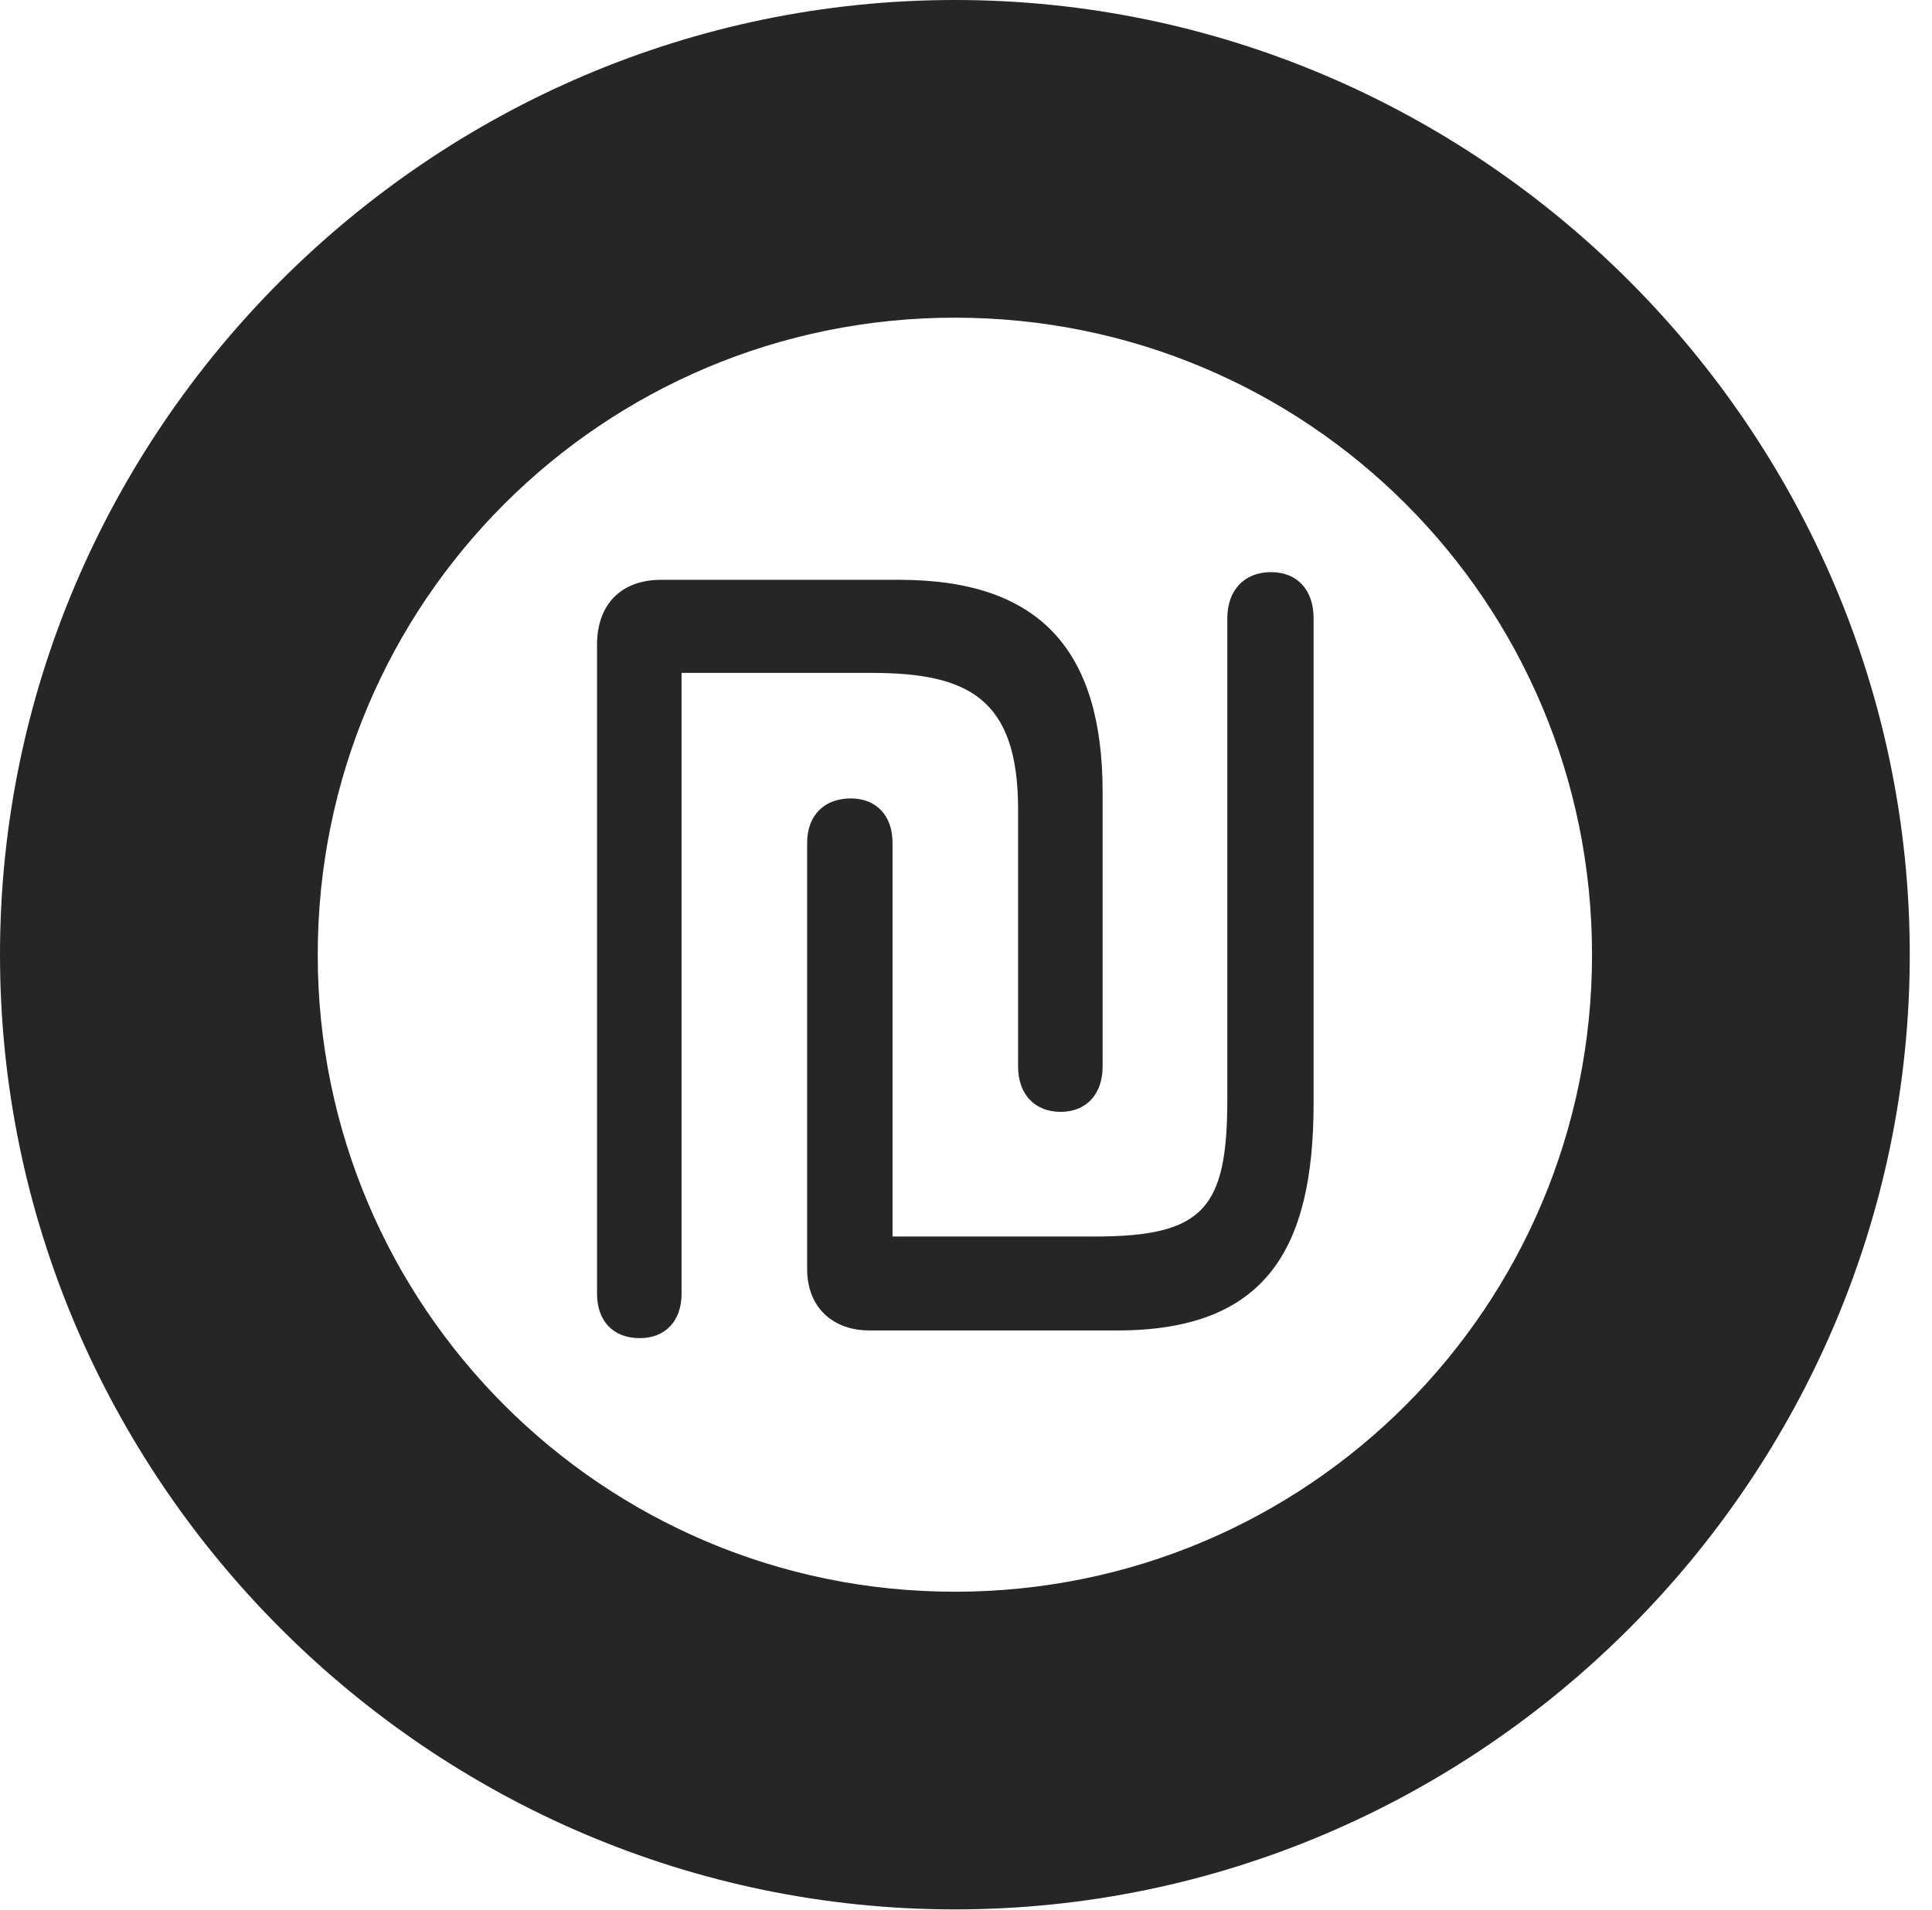 <?xml version="1.0" encoding="UTF-8"?>
<!--Generator: Apple Native CoreSVG 326-->
<!DOCTYPE svg
PUBLIC "-//W3C//DTD SVG 1.1//EN"
       "http://www.w3.org/Graphics/SVG/1.1/DTD/svg11.dtd">
<svg version="1.1" xmlns="http://www.w3.org/2000/svg" xmlns:xlink="http://www.w3.org/1999/xlink" viewBox="0 0 30.926 30.584">
 <g>
  <rect height="30.584" opacity="0" width="30.926" x="0" y="0"/>
  <path d="M15.285 30.57C23.68 30.57 30.57 23.68 30.57 15.285C30.57 6.891 23.68 0 15.285 0C6.891 0 0 6.891 0 15.285C0 23.68 6.891 30.57 15.285 30.57ZM15.285 25.484C9.652 25.484 5.086 20.918 5.086 15.285C5.086 9.639 9.652 5.086 15.285 5.086C20.932 5.086 25.484 9.639 25.484 15.285C25.484 20.918 20.932 25.484 15.285 25.484Z" fill="black" fill-opacity="0.85"/>
  <path d="M10.24 21.424C10.65 21.424 10.91 21.15 10.91 20.713L10.91 10.773L13.945 10.773C15.504 10.773 16.297 11.184 16.297 12.961L16.297 17.076C16.297 17.514 16.557 17.801 16.98 17.801C17.391 17.801 17.65 17.514 17.65 17.076L17.65 12.688C17.65 10.432 16.666 9.283 14.396 9.283L10.582 9.283C9.939 9.283 9.557 9.68 9.557 10.322L9.557 20.713C9.557 21.15 9.816 21.424 10.24 21.424ZM13.918 21.301L17.883 21.301C20.248 21.301 21.027 20.016 21.027 17.664L21.027 9.898C21.027 9.447 20.768 9.16 20.344 9.16C19.92 9.16 19.646 9.447 19.646 9.898L19.646 17.596C19.646 19.359 19.264 19.797 17.514 19.797L14.287 19.797L14.287 13.494C14.287 13.057 14.027 12.783 13.617 12.783C13.193 12.783 12.92 13.057 12.92 13.494L12.92 20.316C12.92 20.945 13.344 21.301 13.918 21.301Z" fill="black" fill-opacity="0.85"/>
 </g>
</svg>
